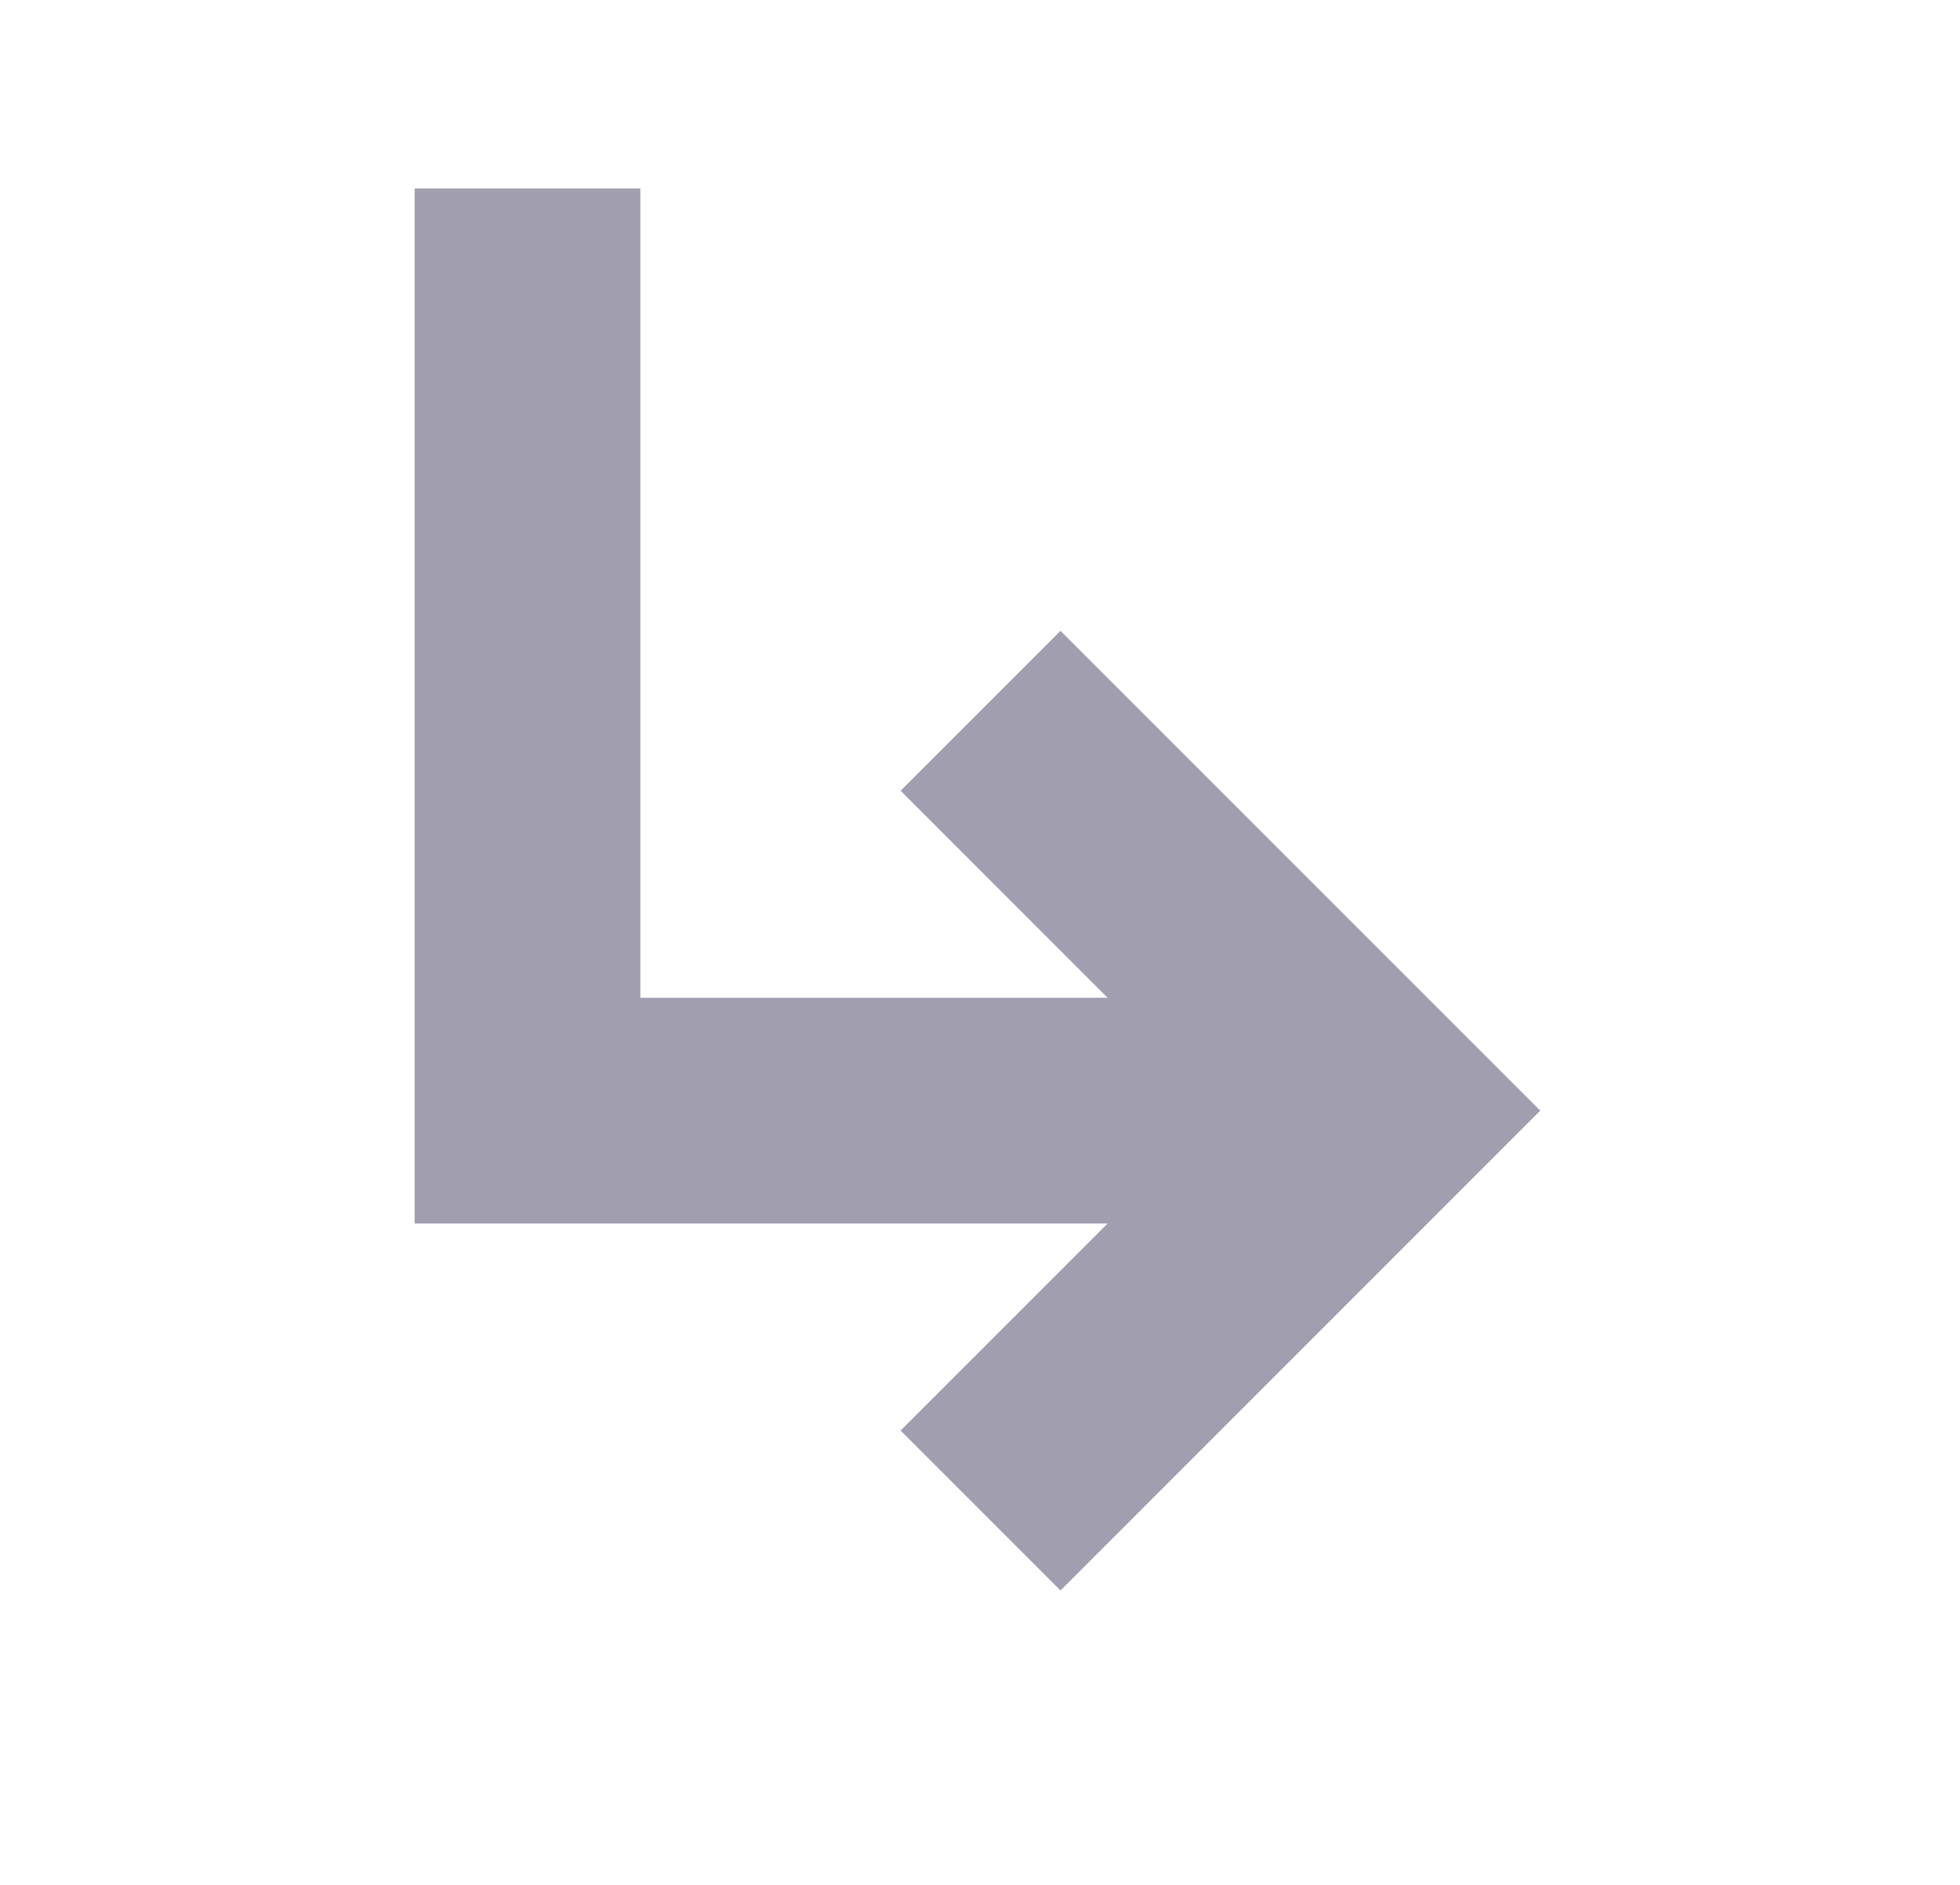 <svg width="26" height="25" viewBox="0 0 26 25" xmlns="http://www.w3.org/2000/svg" xmlns:xlink="http://www.w3.org/1999/xlink"><title>bounds</title><defs><path id="a" d="M24 24H0V0h24z"/></defs><g transform="translate(1)" fill="none" fill-rule="evenodd"><mask id="b" fill="#fff"><use xlink:href="#a"/></mask><path stroke="#A09EAF" fill="#A09EAF" mask="url(#b)" d="M5 3v12.728h9.9l-3.246 3.246 1.414 1.414 5.657-5.657-5.657-5.657-1.414 1.414 3.245 3.246H6.994V3H5z"/></g></svg>